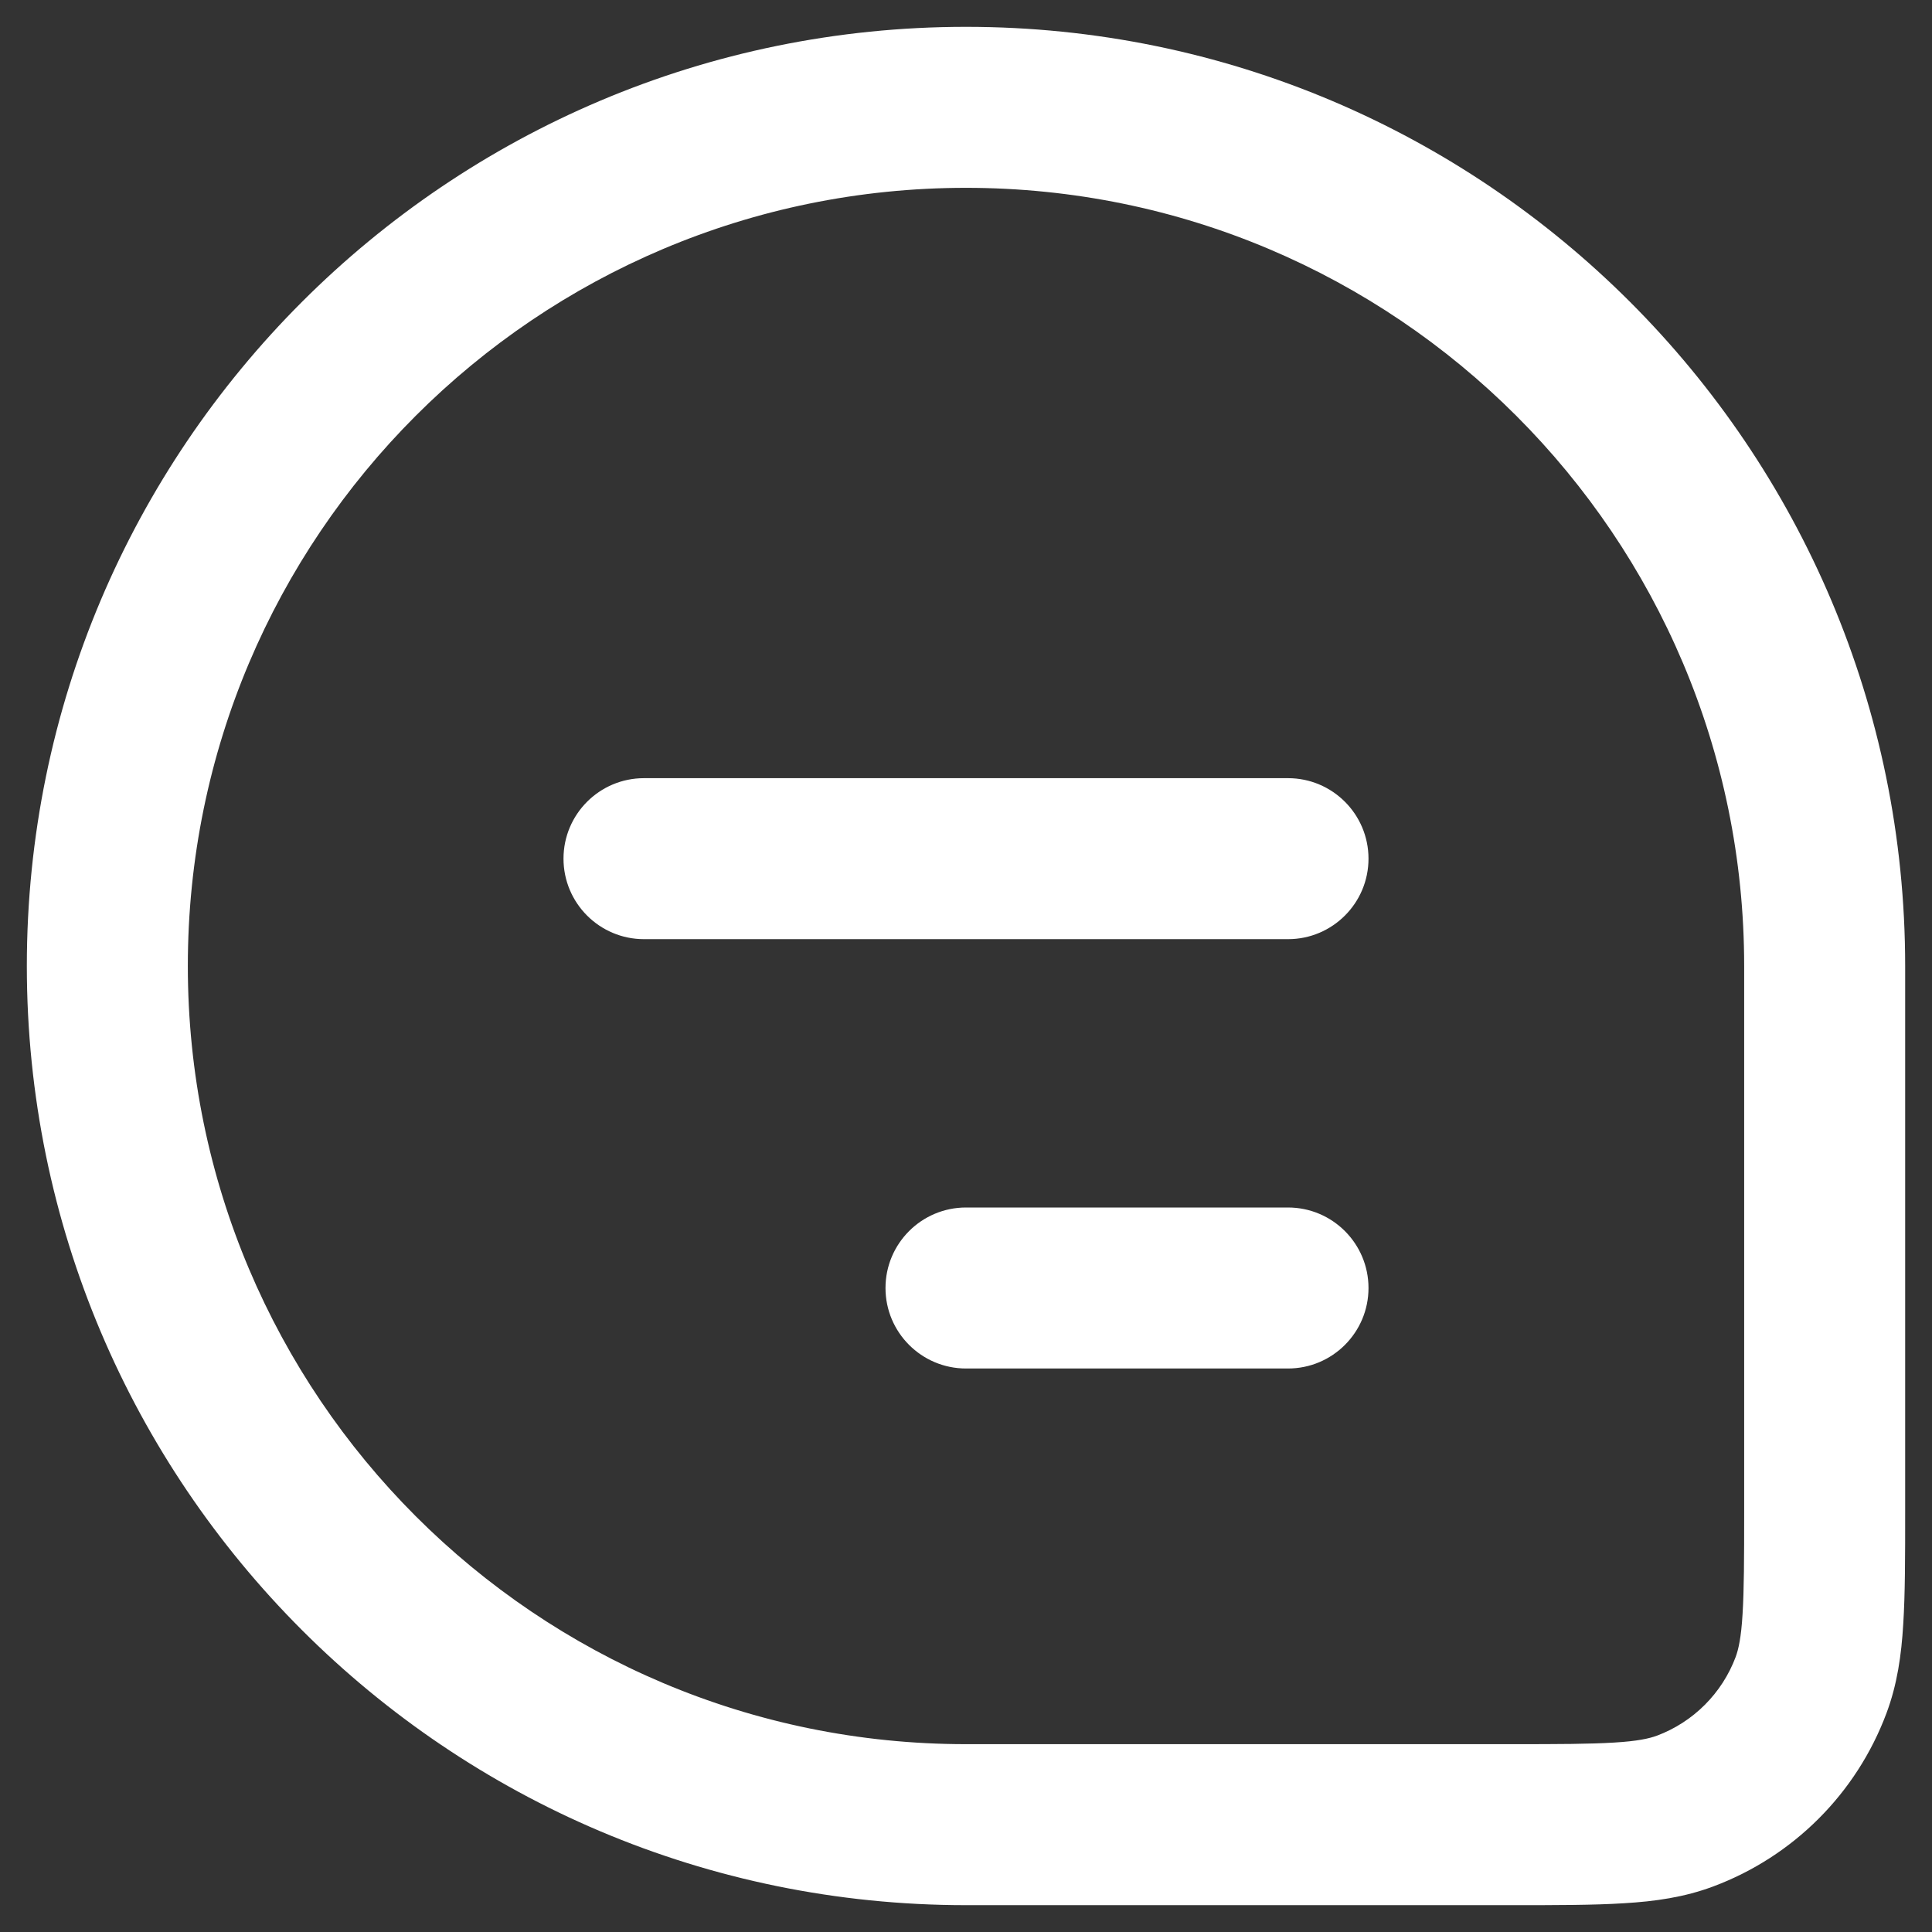 <svg width="18" height="18" viewBox="0 0 18 18" fill="none" xmlns="http://www.w3.org/2000/svg">
<rect x="0" y="0" width="18" height="18" fill="#333333" stroke="none"/>
<path d="M9 0.25C13.832 0.25 17.75 4.168 17.75 9V14.091C17.75 14.505 17.75 14.849 17.732 15.132C17.715 15.42 17.676 15.694 17.576 15.961C17.297 16.708 16.708 17.297 15.961 17.576C15.694 17.676 15.42 17.715 15.132 17.732C14.849 17.75 14.505 17.75 14.091 17.75H9C4.168 17.75 0.25 13.832 0.25 9C0.25 4.168 4.168 0.25 9 0.25ZM9 1.75C4.996 1.75 1.75 4.996 1.75 9C1.75 13.004 4.996 16.25 9 16.25H14.091C14.523 16.25 14.814 16.249 15.039 16.235C15.258 16.222 15.366 16.197 15.437 16.171C15.776 16.044 16.044 15.776 16.171 15.437C16.197 15.366 16.222 15.258 16.235 15.039C16.249 14.814 16.25 14.523 16.25 14.091V9C16.25 4.996 13.004 1.75 9 1.75ZM12 11.25C12.414 11.25 12.75 11.586 12.75 12C12.75 12.414 12.414 12.75 12 12.75H9C8.586 12.75 8.25 12.414 8.25 12C8.25 11.586 8.586 11.25 9 11.25H12ZM12 7.25C12.414 7.25 12.75 7.586 12.75 8C12.75 8.414 12.414 8.75 12 8.75H6C5.586 8.75 5.25 8.414 5.25 8C5.25 7.586 5.586 7.25 6 7.25H12Z" fill="white"/>
</svg>
